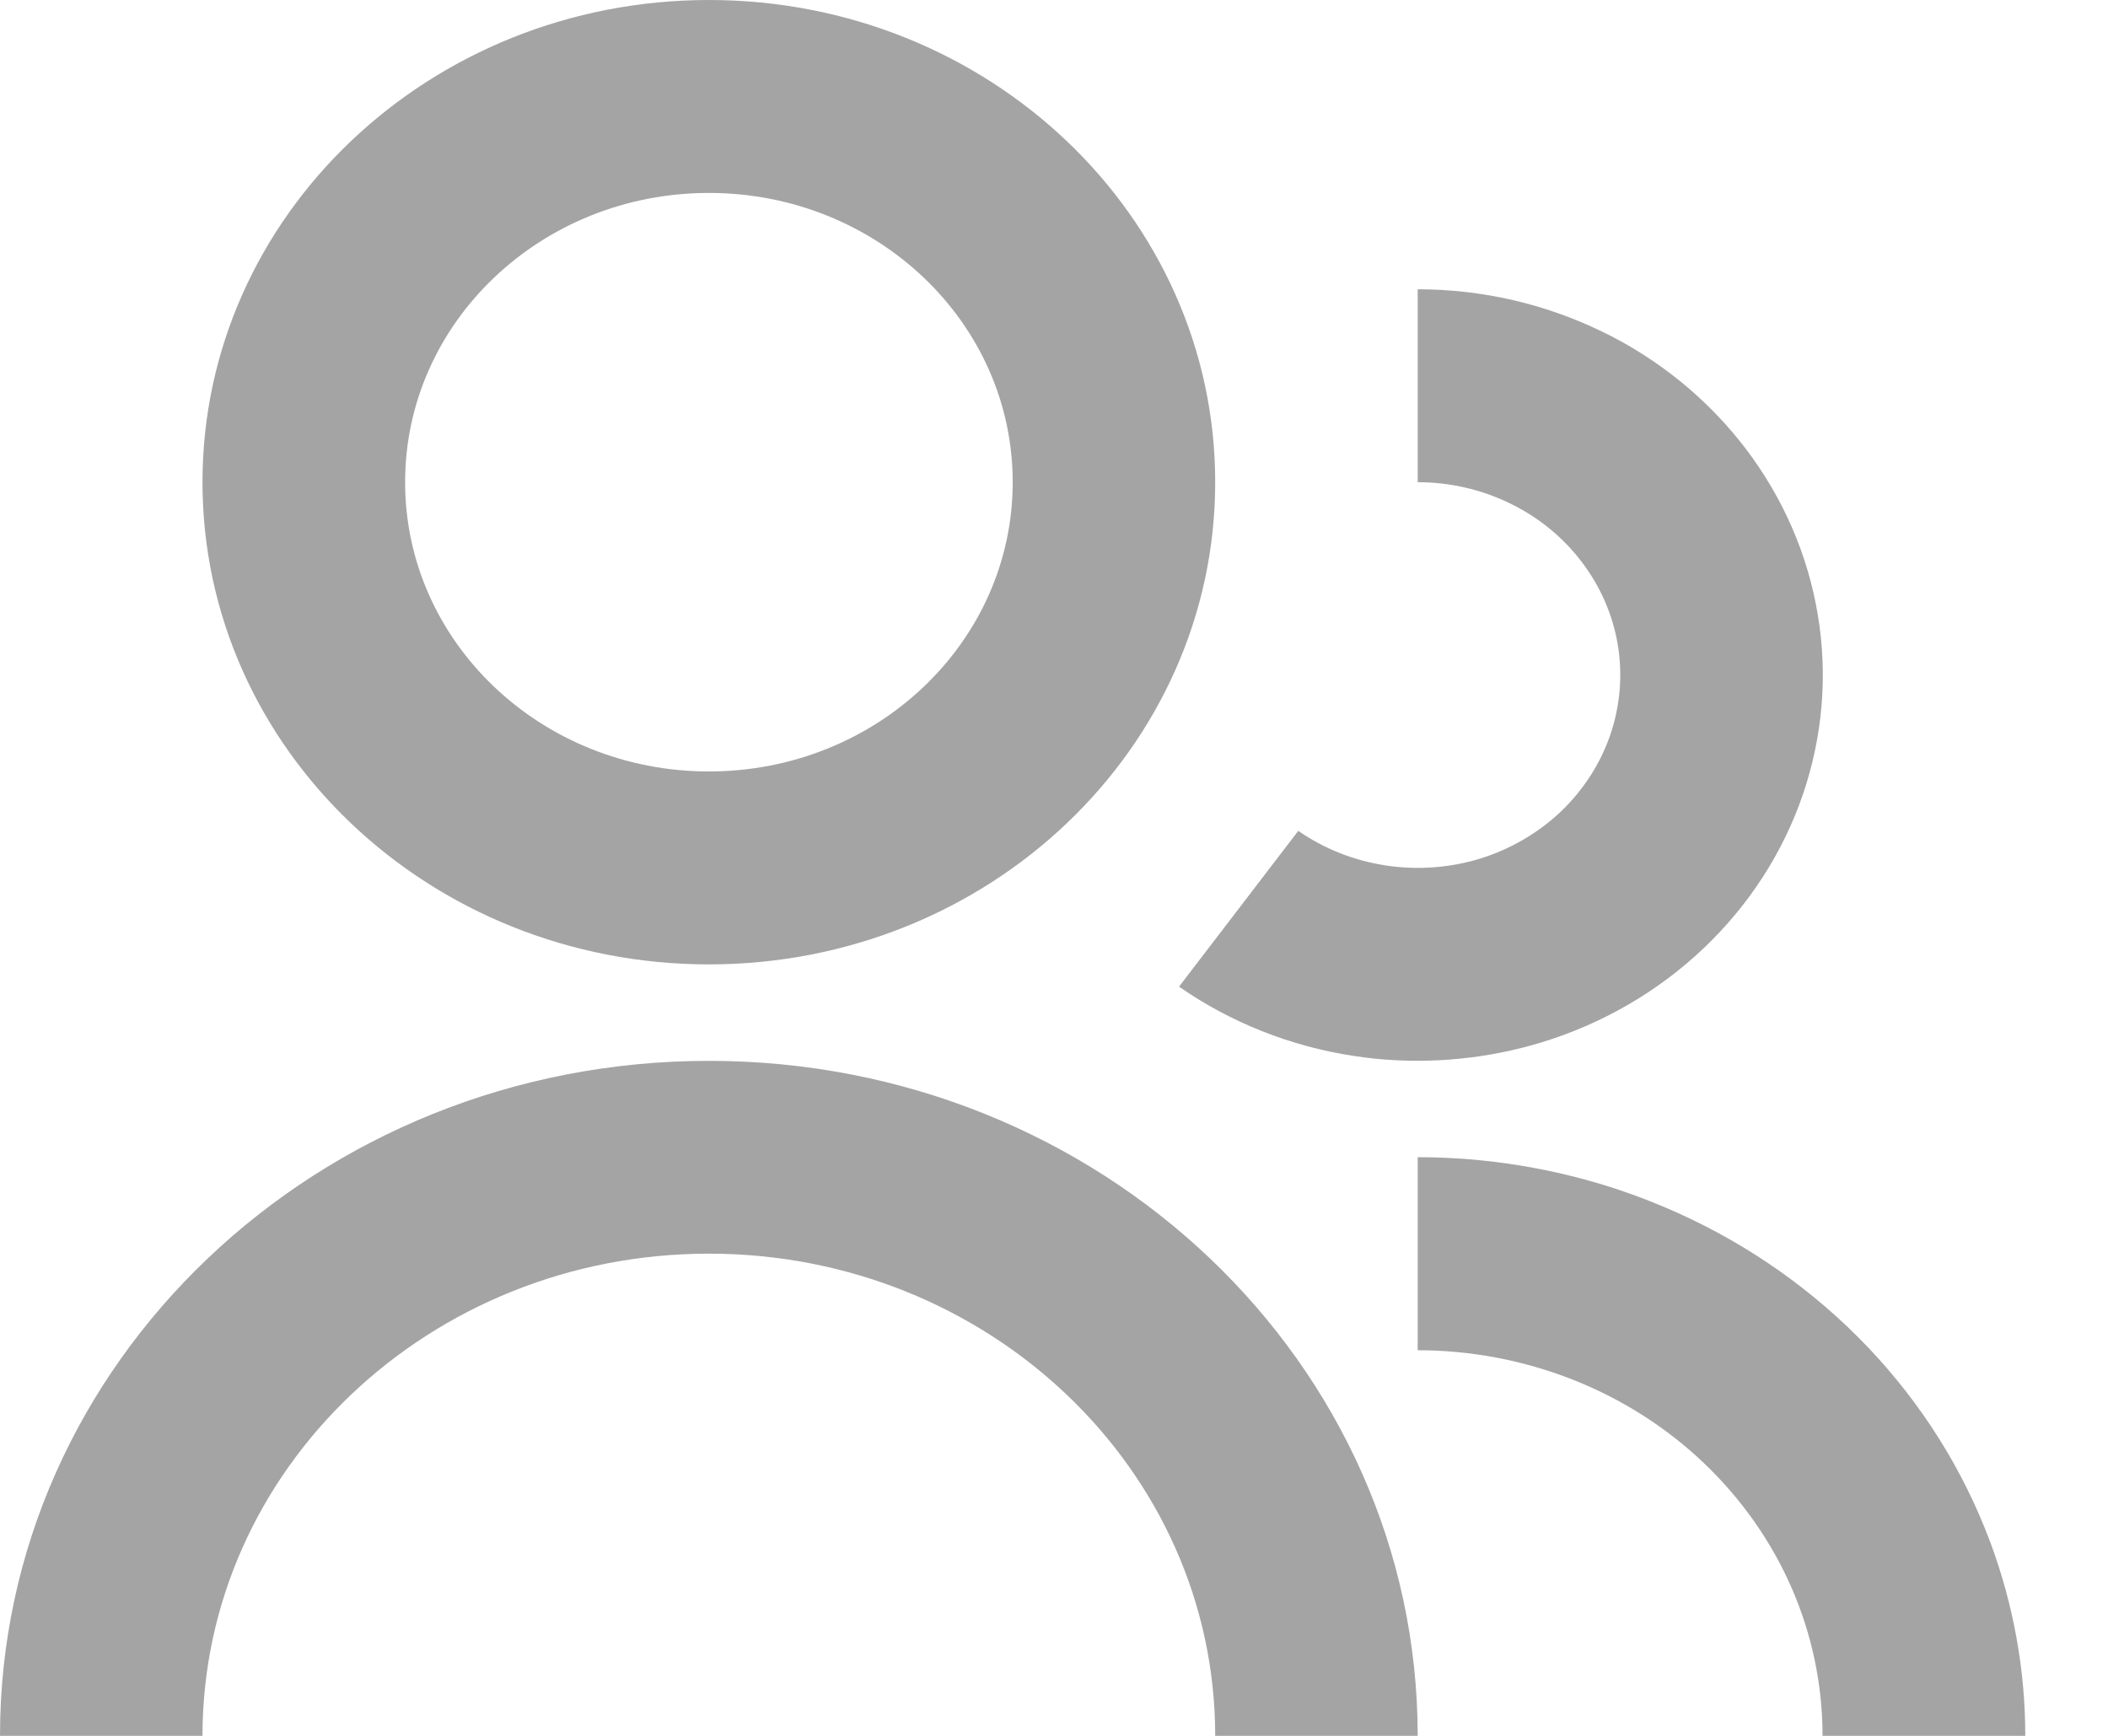 <svg width="17" height="14" viewBox="0 0 17 14" fill="none" xmlns="http://www.w3.org/2000/svg">
<path d="M5.717 0C3.462 0 1.633 1.741 1.633 3.889C1.633 6.037 3.462 7.778 5.717 7.778C7.972 7.778 9.8 6.037 9.8 3.889C9.8 1.741 7.972 0 5.717 0ZM3.267 3.889C3.267 2.6 4.364 1.556 5.717 1.556C7.07 1.556 8.167 2.6 8.167 3.889C8.167 5.178 7.07 6.222 5.717 6.222C4.364 6.222 3.267 5.178 3.267 3.889Z" fill="#A4A4A4"/>
<path d="M12.175 4.059C11.945 3.947 11.691 3.889 11.433 3.889V2.333C11.949 2.333 12.458 2.45 12.917 2.673C12.968 2.697 13.018 2.723 13.067 2.75C13.463 2.968 13.807 3.263 14.077 3.617C14.38 4.015 14.58 4.475 14.66 4.96C14.741 5.445 14.699 5.942 14.539 6.409C14.379 6.876 14.105 7.3 13.74 7.647C13.375 7.994 12.929 8.254 12.438 8.405C12.001 8.539 11.54 8.584 11.085 8.538C11.029 8.532 10.973 8.525 10.916 8.516C10.407 8.439 9.925 8.247 9.509 7.958L9.508 7.958L10.47 6.701C10.679 6.846 10.92 6.941 11.175 6.98C11.43 7.019 11.69 7 11.936 6.925C12.181 6.849 12.404 6.719 12.587 6.546C12.769 6.372 12.906 6.16 12.986 5.927C13.066 5.693 13.087 5.445 13.047 5.202C13.007 4.96 12.907 4.73 12.755 4.531C12.604 4.332 12.405 4.17 12.175 4.059Z" fill="#A4A4A4"/>
<path d="M14.698 14C14.698 13.592 14.614 13.187 14.45 12.81C14.286 12.433 14.045 12.09 13.742 11.801C13.439 11.512 13.079 11.283 12.683 11.127C12.287 10.971 11.862 10.89 11.433 10.89V9.333C11.99 9.333 12.543 9.424 13.067 9.6C13.148 9.628 13.229 9.657 13.309 9.689C13.903 9.923 14.443 10.267 14.898 10.7C15.353 11.133 15.714 11.648 15.96 12.214C15.993 12.29 16.024 12.367 16.053 12.444C16.238 12.944 16.333 13.47 16.333 14H14.698Z" fill="#A4A4A4"/>
<path d="M11.433 14H9.8C9.8 11.852 7.972 10.111 5.717 10.111C3.462 10.111 1.633 11.852 1.633 14H0C0 10.993 2.559 8.556 5.717 8.556C8.874 8.556 11.433 10.993 11.433 14Z" fill="#A4A4A4"/>
</svg>
